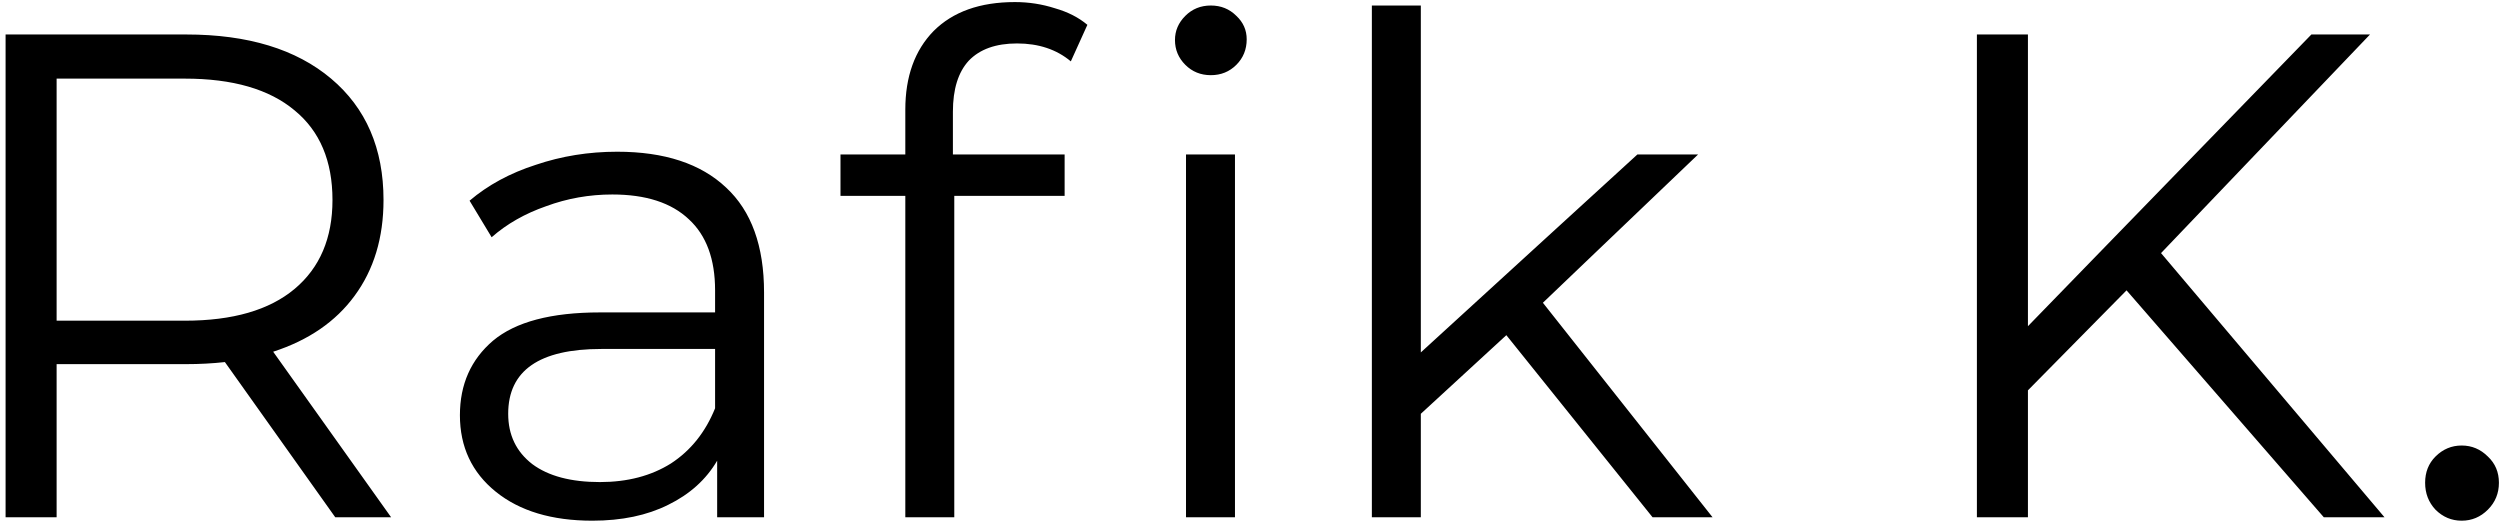 <svg width="261" height="55" viewBox="0 0 261 55" fill="none" xmlns="http://www.w3.org/2000/svg">
<path d="M34.999 54L23.479 37.8C22.183 37.944 20.839 38.016 19.447 38.016H5.911V54H0.583V3.6H19.447C25.879 3.6 30.919 5.136 34.567 8.208C38.215 11.28 40.039 15.504 40.039 20.88C40.039 24.816 39.031 28.152 37.015 30.888C35.047 33.576 32.215 35.52 28.519 36.72L40.831 54H34.999ZM19.303 33.48C24.295 33.48 28.111 32.376 30.751 30.168C33.391 27.96 34.711 24.864 34.711 20.88C34.711 16.8 33.391 13.68 30.751 11.52C28.111 9.312 24.295 8.208 19.303 8.208H5.911V33.48H19.303ZM64.431 15.84C69.375 15.84 73.167 17.088 75.807 19.584C78.447 22.032 79.767 25.68 79.767 30.528V54H74.871V48.096C73.719 50.064 72.015 51.6 69.759 52.704C67.551 53.808 64.911 54.36 61.839 54.36C57.615 54.36 54.255 53.352 51.759 51.336C49.263 49.32 48.015 46.656 48.015 43.344C48.015 40.128 49.167 37.536 51.471 35.568C53.823 33.6 57.543 32.616 62.631 32.616H74.655V30.312C74.655 27.048 73.743 24.576 71.919 22.896C70.095 21.168 67.431 20.304 63.927 20.304C61.527 20.304 59.223 20.712 57.015 21.528C54.807 22.296 52.911 23.376 51.327 24.768L49.023 20.952C50.943 19.32 53.247 18.072 55.935 17.208C58.623 16.296 61.455 15.84 64.431 15.84ZM62.631 50.328C65.511 50.328 67.983 49.68 70.047 48.384C72.111 47.04 73.647 45.12 74.655 42.624V36.432H62.775C56.295 36.432 53.055 38.688 53.055 43.2C53.055 45.408 53.895 47.16 55.575 48.456C57.255 49.704 59.607 50.328 62.631 50.328ZM106.179 4.536C103.971 4.536 102.291 5.136 101.139 6.336C100.035 7.536 99.483 9.312 99.483 11.664V16.128H111.147V20.448H99.627V54H94.515V20.448H87.747V16.128H94.515V11.448C94.515 7.992 95.499 5.256 97.467 3.24C99.483 1.224 102.315 0.216 105.963 0.216C107.403 0.216 108.795 0.432 110.139 0.864C111.483 1.248 112.611 1.824 113.523 2.592L111.795 6.408C110.307 5.16 108.435 4.536 106.179 4.536ZM123.819 16.128H128.931V54H123.819V16.128ZM126.411 7.848C125.355 7.848 124.467 7.488 123.747 6.768C123.027 6.048 122.667 5.184 122.667 4.176C122.667 3.216 123.027 2.376 123.747 1.656C124.467 0.936 125.355 0.576 126.411 0.576C127.467 0.576 128.355 0.936 129.075 1.656C129.795 2.328 130.155 3.144 130.155 4.104C130.155 5.16 129.795 6.048 129.075 6.768C128.355 7.488 127.467 7.848 126.411 7.848ZM157.262 34.992L148.334 43.2V54H143.222V0.576H148.334V36.792L170.942 16.128H177.278L161.078 31.608L178.79 54H172.526L157.262 34.992ZM222.012 30.312L211.716 40.752V54H206.388V3.6H211.716V34.056L241.308 3.6H247.428L225.612 26.424L248.94 54H242.604L222.012 30.312ZM256.999 54.36C255.943 54.36 255.031 53.976 254.263 53.208C253.543 52.44 253.183 51.504 253.183 50.4C253.183 49.296 253.543 48.384 254.263 47.664C255.031 46.896 255.943 46.512 256.999 46.512C258.055 46.512 258.967 46.896 259.735 47.664C260.503 48.384 260.887 49.296 260.887 50.4C260.887 51.504 260.503 52.44 259.735 53.208C258.967 53.976 258.055 54.36 256.999 54.36Z" fill="black"/>
</svg>
